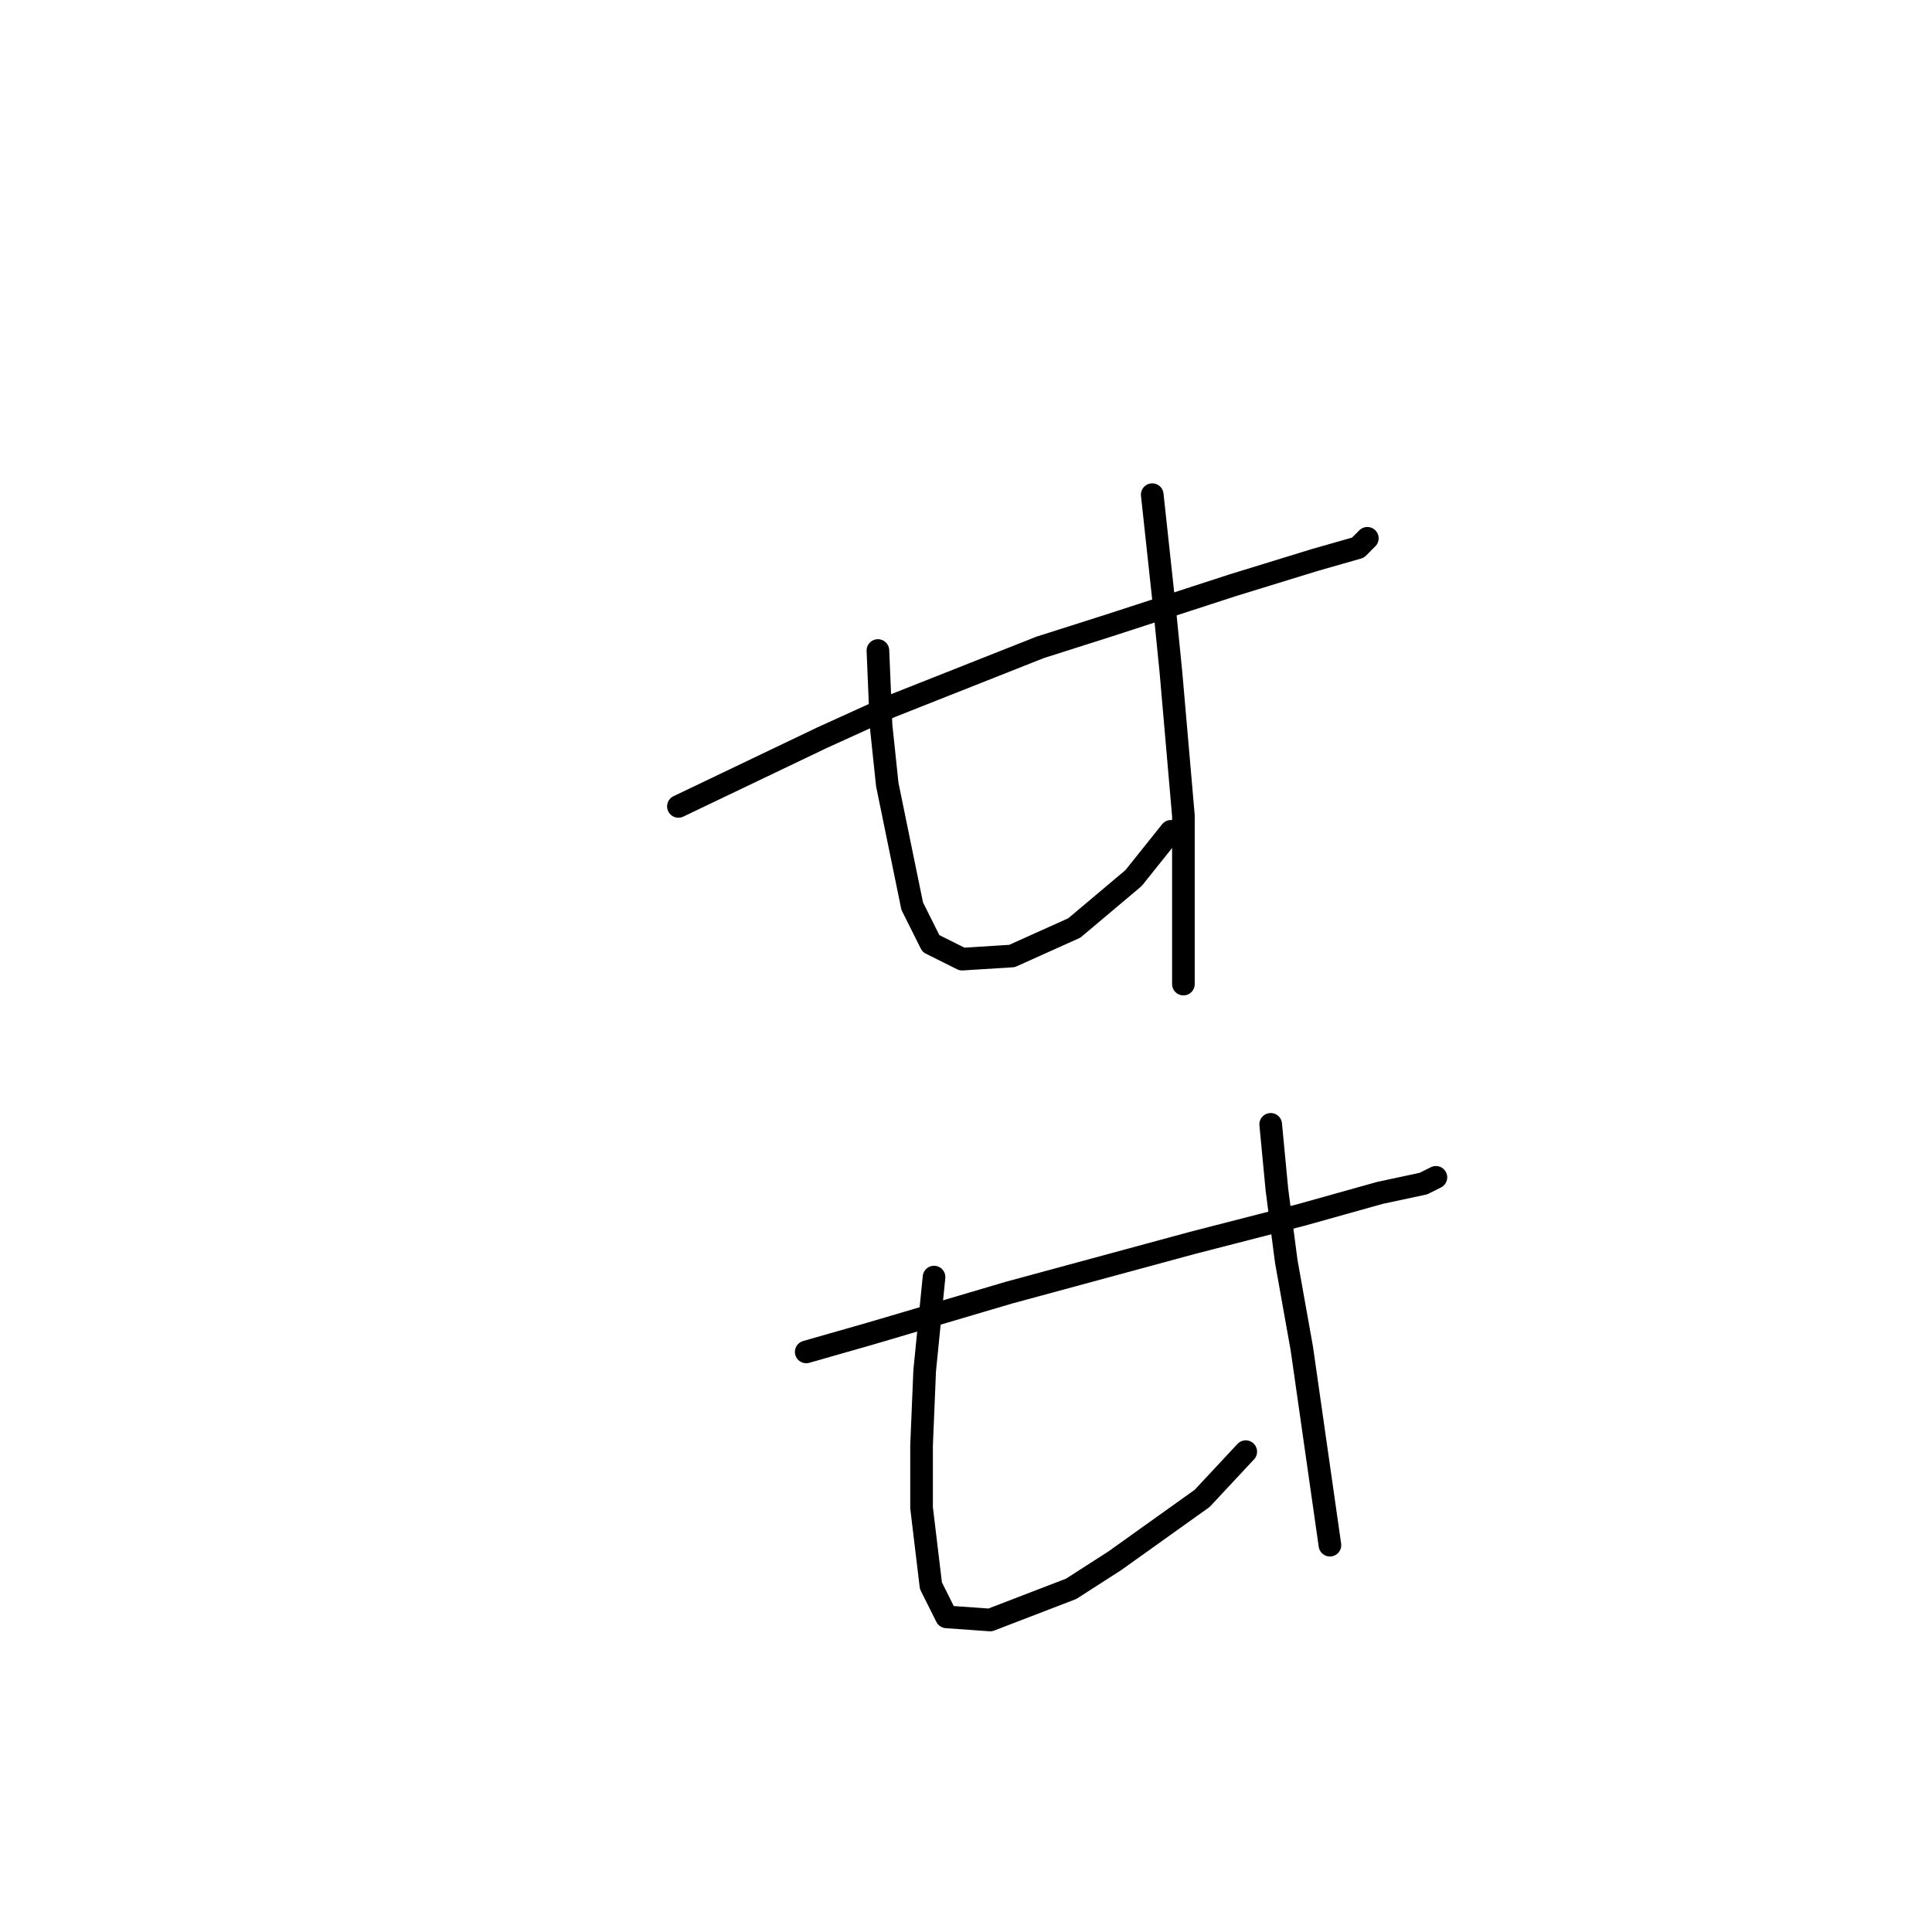 <?xml version="1.0" standalone="no"?>
    <svg width="256" height="256" xmlns="http://www.w3.org/2000/svg" version="1.1">
    <polyline stroke="black" stroke-width="3" stroke-linecap="round" fill="transparent" stroke-linejoin="round" points="89.894 106.851 108.894 97.764 117.982 93.633 137.808 85.785 146.895 82.894 163.417 77.524 174.156 74.22 179.939 72.568 181.178 71.328 181.178 71.328 " />
        <polyline stroke="black" stroke-width="3" stroke-linecap="round" fill="transparent" stroke-linejoin="round" points="116.329 86.198 116.742 96.111 117.569 103.959 120.873 120.068 123.351 125.025 127.482 127.09 134.091 126.677 142.352 122.96 150.2 116.351 155.156 110.155 155.156 110.155 " />
        <polyline stroke="black" stroke-width="3" stroke-linecap="round" fill="transparent" stroke-linejoin="round" points="152.678 65.546 154.33 80.829 155.156 89.09 156.808 108.09 156.808 130.395 156.808 130.395 " />
        <polyline stroke="black" stroke-width="3" stroke-linecap="round" fill="transparent" stroke-linejoin="round" points="106.829 179.135 115.503 176.656 133.677 171.287 158.047 164.678 172.504 160.96 182.831 158.069 188.613 156.83 190.265 156.004 190.265 156.004 " />
        <polyline stroke="black" stroke-width="3" stroke-linecap="round" fill="transparent" stroke-linejoin="round" points="123.764 169.221 122.525 181.613 122.112 191.526 122.112 199.787 123.351 210.113 125.417 214.244 131.199 214.657 141.938 210.526 147.721 206.809 159.287 198.548 165.069 192.352 165.069 192.352 " />
        <polyline stroke="black" stroke-width="3" stroke-linecap="round" fill="transparent" stroke-linejoin="round" points="168.374 148.982 169.2 157.656 170.439 167.156 172.504 178.721 176.222 204.744 176.222 204.744 " />
        </svg>